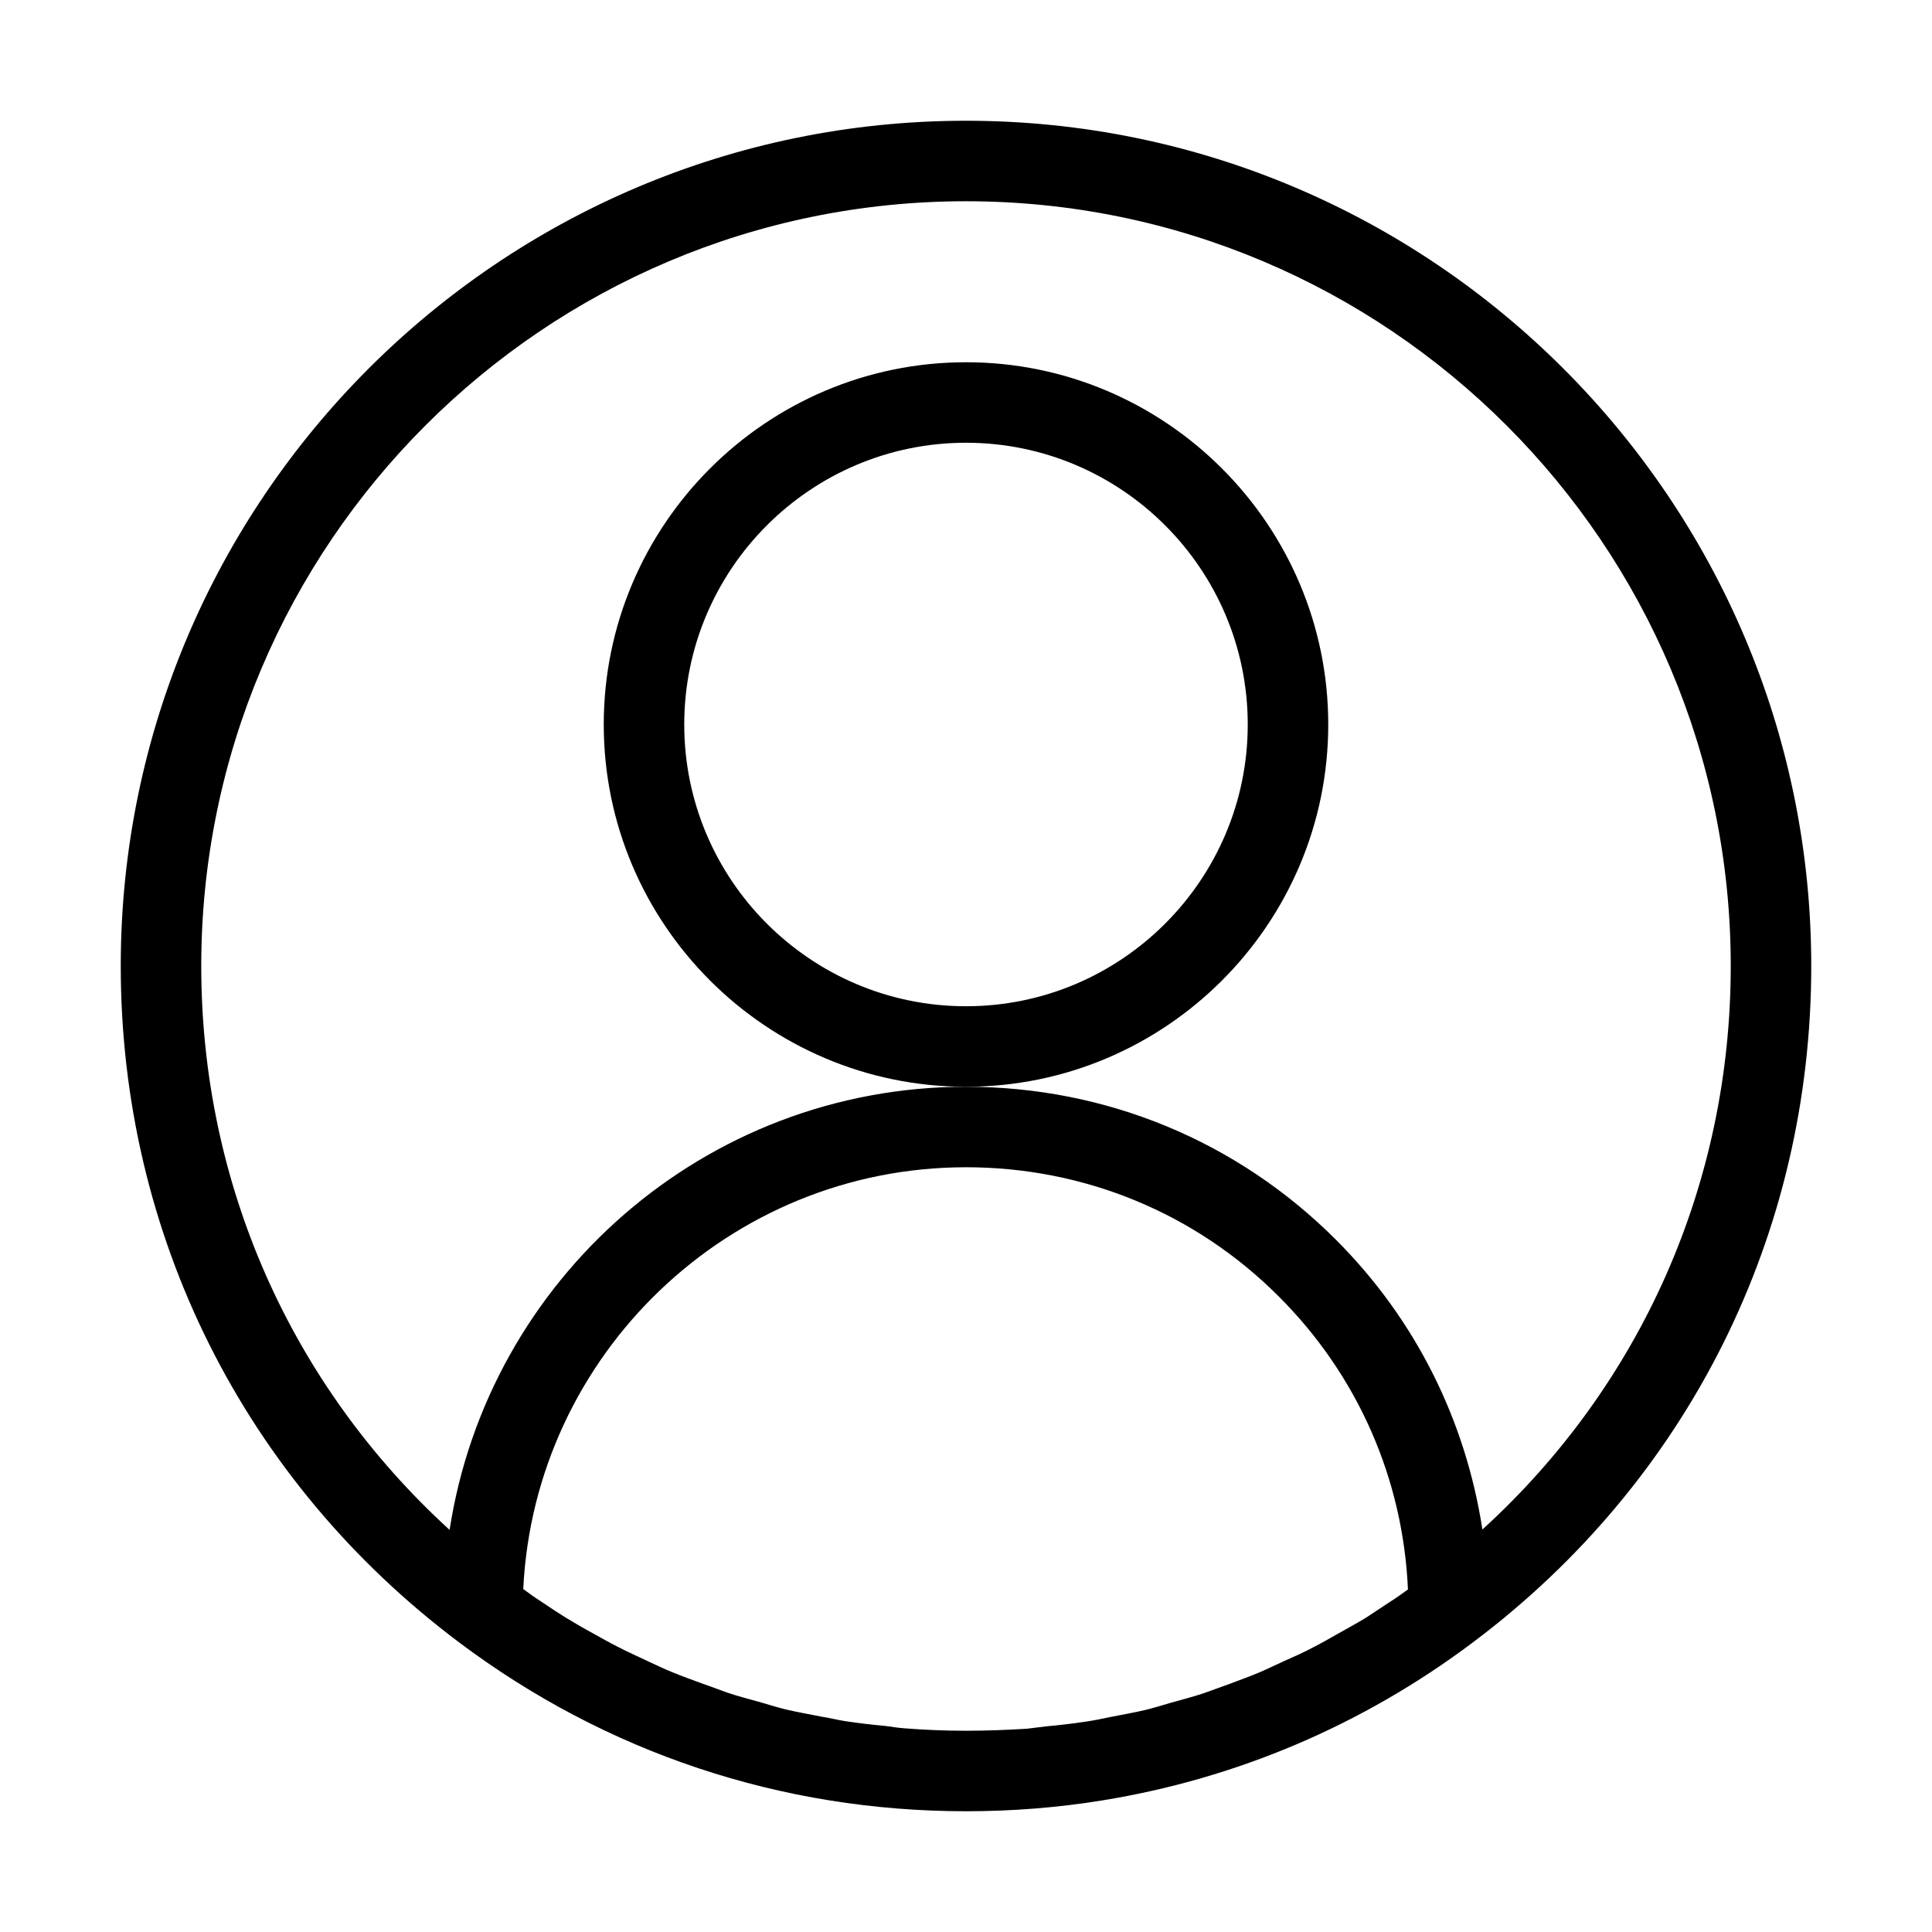 <svg height='100px' width='100px'  fill="#000000" xmlns="http://www.w3.org/2000/svg" xmlns:xlink="http://www.w3.org/1999/xlink" version="1.1" x="0px" y="0px" viewBox="0 0 48 48" style="enable-background:new 0 0 48 48;" xml:space="preserve"><g><path d="M24,3C12.42,3,3,12.42,3,24c0,6.67,3.06,12.79,8.4,16.8C15.06,43.55,19.41,45,24,45c1.15,0,2.28-0.09,3.39-0.27   c3.33-0.54,6.47-1.87,9.21-3.93C41.94,36.79,45,30.67,45,24C45,12.42,35.58,3,24,3z M34.53,39.8c-0.2,0.13-0.39,0.26-0.59,0.39   c-0.23,0.14-0.47,0.27-0.7,0.4c-0.2,0.11-0.4,0.23-0.6,0.33c-0.24,0.13-0.49,0.24-0.74,0.35c-0.2,0.09-0.4,0.19-0.61,0.28   c-0.26,0.11-0.52,0.2-0.78,0.3c-0.2,0.07-0.41,0.15-0.61,0.22c-0.27,0.09-0.55,0.16-0.83,0.24c-0.2,0.06-0.4,0.12-0.6,0.17   c-0.29,0.07-0.59,0.12-0.89,0.18c-0.19,0.04-0.38,0.08-0.58,0.11c-0.33,0.05-0.67,0.09-1,0.12c-0.16,0.02-0.33,0.04-0.49,0.06   C25.01,42.98,24.51,43,24,43s-1.01-0.02-1.52-0.06c-0.16-0.01-0.33-0.04-0.49-0.06c-0.33-0.03-0.67-0.07-1-0.12   c-0.19-0.03-0.38-0.08-0.58-0.11c-0.3-0.06-0.59-0.11-0.89-0.18c-0.2-0.05-0.4-0.11-0.6-0.17c-0.28-0.08-0.56-0.15-0.83-0.24   c-0.2-0.07-0.4-0.15-0.61-0.22c-0.26-0.1-0.53-0.19-0.79-0.3c-0.2-0.08-0.4-0.18-0.6-0.27c-0.25-0.12-0.5-0.23-0.75-0.36   c-0.2-0.1-0.39-0.21-0.59-0.32c-0.24-0.13-0.48-0.27-0.71-0.41c-0.19-0.12-0.39-0.25-0.58-0.38c-0.16-0.1-0.31-0.21-0.46-0.32   C13.28,33.66,18.11,29,24,29c2.94,0,5.71,1.14,7.78,3.22c1.95,1.95,3.08,4.52,3.2,7.27C34.84,39.59,34.69,39.7,34.53,39.8z    M36.83,38c-0.42-2.72-1.66-5.22-3.64-7.2C30.74,28.35,27.48,27,24,27c-6.49,0-11.87,4.78-12.83,11.01C7.23,34.41,5,29.41,5,24   C5,13.52,13.52,5,24,5s19,8.52,19,19C43,29.4,40.77,34.41,36.83,38z"></path><path d="M33,18c0-4.96-4.04-9-9-9s-9,4.04-9,9s4.04,9,9,9S33,22.96,33,18z M24,25c-3.86,0-7-3.14-7-7s3.14-7,7-7s7,3.14,7,7   S27.86,25,24,25z"></path></g></svg>